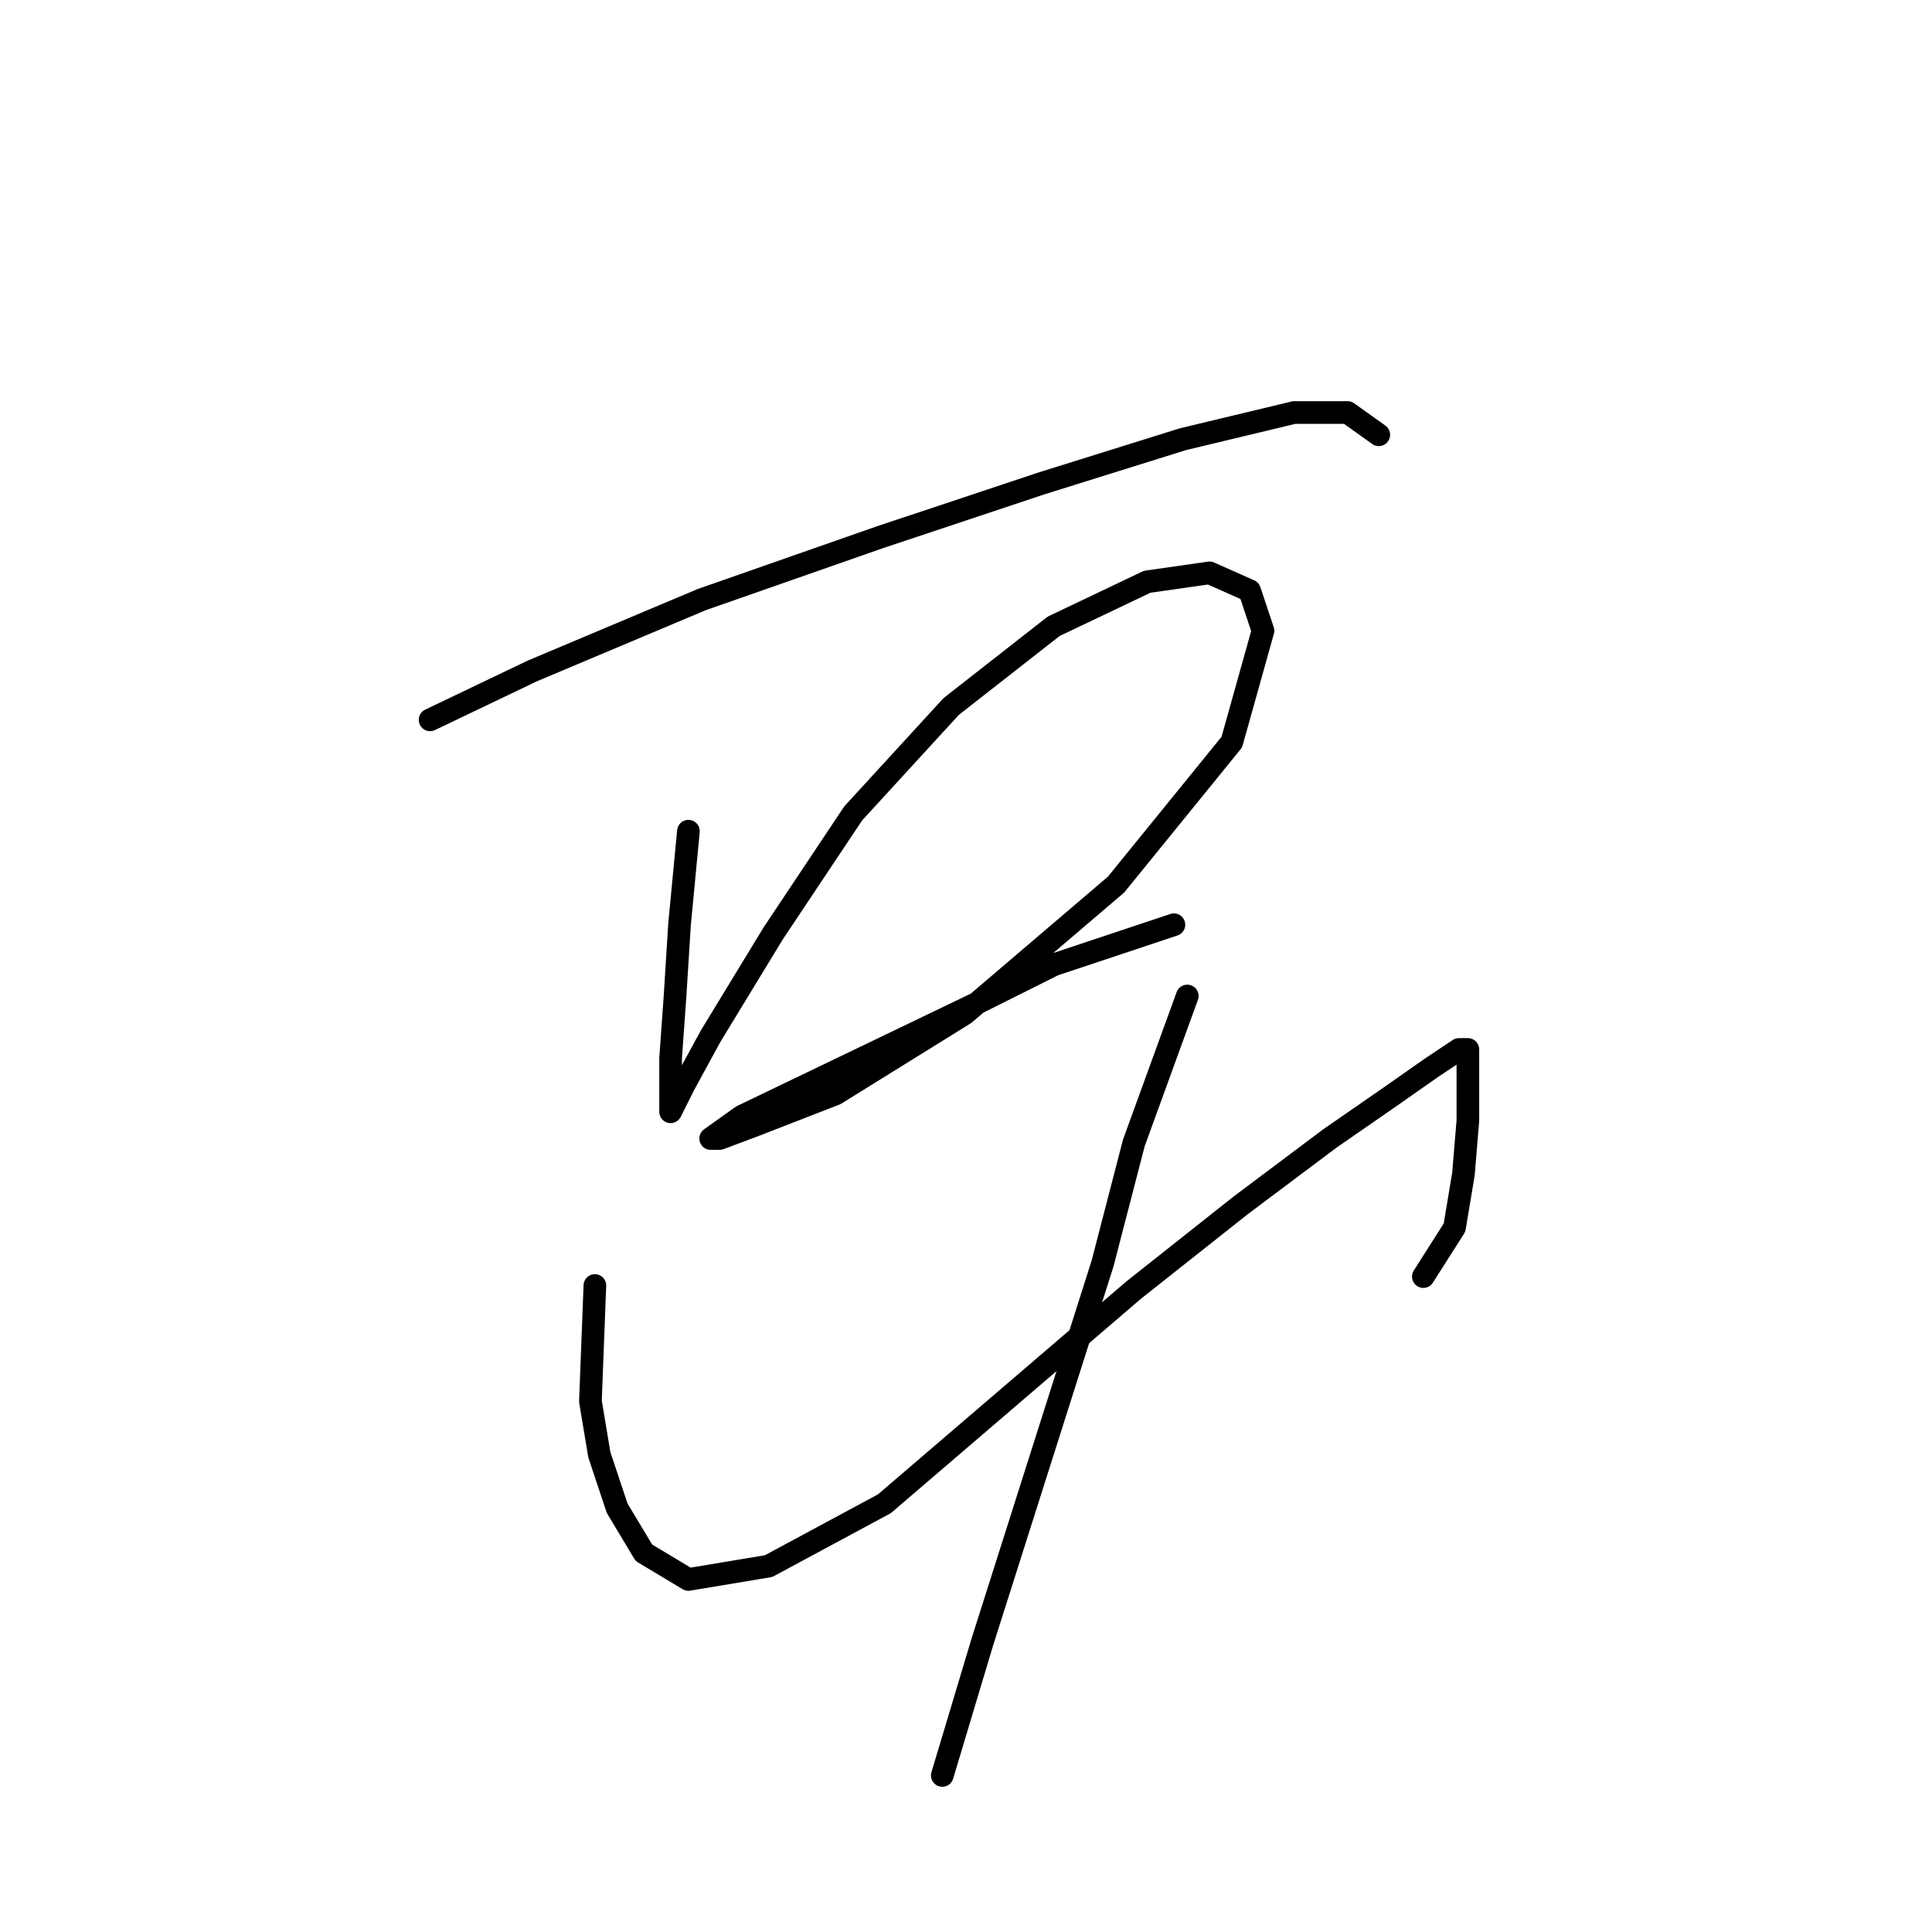 <?xml version="1.0" standalone="no"?>
    <svg width="256" height="256" xmlns="http://www.w3.org/2000/svg" version="1.1">
    <polyline stroke="black" stroke-width="3" stroke-linecap="round" fill="transparent" stroke-linejoin="round" points="56.988 95.383 70.562 88.891 92.989 79.448 116.596 71.185 137.843 64.103 156.729 58.201 171.484 54.66 178.566 54.66 182.697 57.611 182.697 57.611 " />
        <polyline stroke="black" stroke-width="3" stroke-linecap="round" fill="transparent" stroke-linejoin="round" points="91.219 110.138 90.038 122.531 89.448 131.974 88.858 140.237 88.858 145.549 88.858 147.319 90.628 143.778 94.169 137.286 102.432 123.712 113.055 107.777 126.039 93.612 139.614 82.989 152.008 77.087 160.27 75.907 165.582 78.268 167.352 83.579 163.221 98.334 147.876 117.22 127.81 134.335 110.695 144.959 100.071 149.09 95.35 150.86 94.169 150.86 98.301 147.909 128.99 133.155 139.614 127.843 155.549 122.531 155.549 122.531 " />
        <polyline stroke="black" stroke-width="3" stroke-linecap="round" fill="transparent" stroke-linejoin="round" points="78.825 170.336 78.234 185.681 79.415 192.763 81.776 199.846 85.317 205.748 91.219 209.289 101.842 207.518 117.187 199.256 133.712 185.091 150.237 170.927 164.401 159.713 176.205 150.86 183.878 145.549 189.779 141.417 193.321 139.057 194.501 139.057 194.501 142.598 194.501 148.5 193.911 155.582 192.73 162.664 188.599 169.156 188.599 169.156 " />
        <polyline stroke="black" stroke-width="3" stroke-linecap="round" fill="transparent" stroke-linejoin="round" points="157.319 131.974 150.237 151.451 146.106 167.386 130.171 217.551 124.859 235.257 124.859 235.257 " />
        </svg>